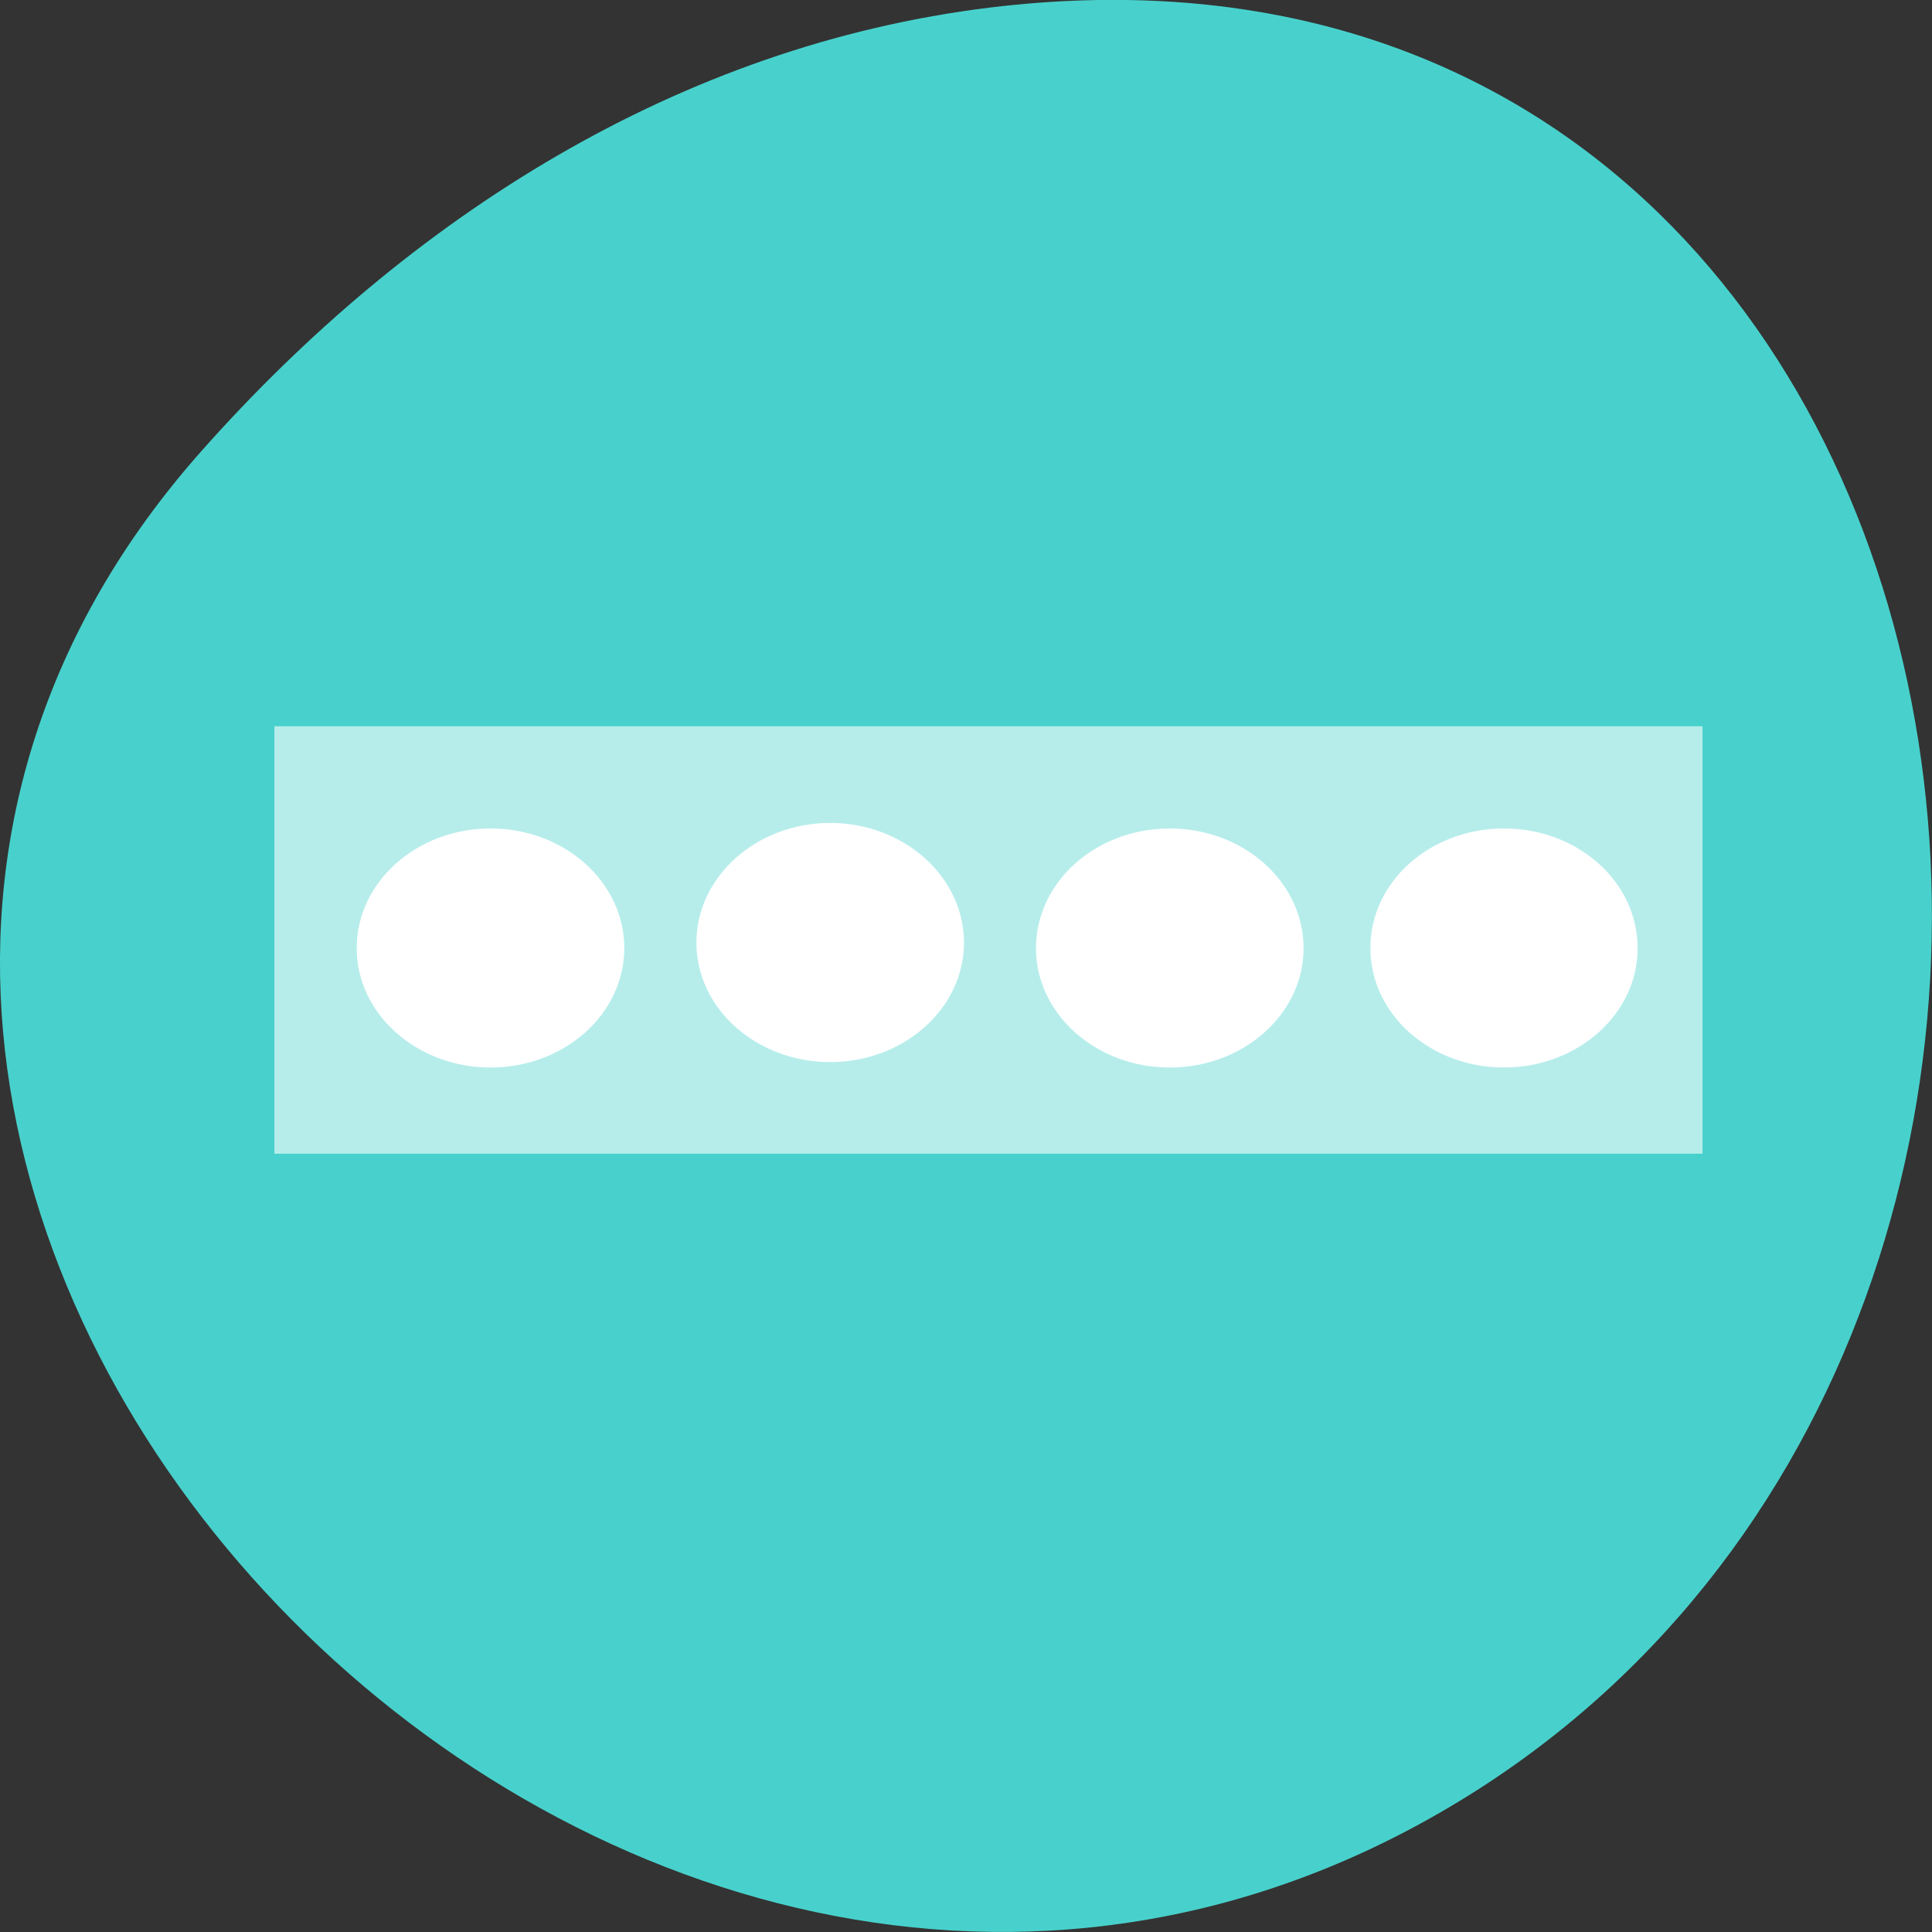 
<svg xmlns="http://www.w3.org/2000/svg" xmlns:xlink="http://www.w3.org/1999/xlink" width="22px" height="22px" viewBox="0 0 22 22" version="1.1">
<rect x="0" y="0" width="22" height="22" fill="#333333" stroke="none"/>
<g id="surface1">
<path style=" stroke:none;fill-rule:nonzero;fill:rgb(28.235%,81.961%,80%);fill-opacity:1;" d="M 2.293 5.137 C -4.965 13.32 6.484 25.914 16.066 20.824 C 25.754 15.676 23.172 -1.363 11.273 0.086 C 7.734 0.52 4.66 2.469 2.293 5.137 Z M 2.293 5.137 "/>
<path style=" stroke:none;fill-rule:nonzero;fill:rgb(100%,100%,100%);fill-opacity:0.6;" d="M 3.125 8.27 L 19.387 8.27 L 19.387 13.137 L 3.125 13.137 Z M 3.125 8.27 "/>
<path style=" stroke:none;fill-rule:nonzero;fill:rgb(100%,100%,100%);fill-opacity:1;" d="M 7.109 10.797 C 7.109 11.547 6.426 12.156 5.586 12.156 C 4.746 12.156 4.062 11.547 4.062 10.797 C 4.062 10.043 4.746 9.434 5.586 9.434 C 6.426 9.434 7.109 10.043 7.109 10.797 Z M 7.109 10.797 "/>
<path style=" stroke:none;fill-rule:nonzero;fill:rgb(100%,100%,100%);fill-opacity:1;" d="M 10.977 10.734 C 10.977 11.484 10.293 12.094 9.453 12.094 C 8.613 12.094 7.93 11.484 7.93 10.734 C 7.93 9.984 8.613 9.371 9.453 9.371 C 10.293 9.371 10.977 9.984 10.977 10.734 Z M 10.977 10.734 "/>
<path style=" stroke:none;fill-rule:nonzero;fill:rgb(100%,100%,100%);fill-opacity:1;" d="M 14.844 10.797 C 14.844 11.547 14.16 12.156 13.32 12.156 C 12.48 12.156 11.797 11.547 11.797 10.797 C 11.797 10.043 12.48 9.434 13.32 9.434 C 14.16 9.434 14.844 10.043 14.844 10.797 Z M 14.844 10.797 "/>
<path style=" stroke:none;fill-rule:nonzero;fill:rgb(100%,100%,100%);fill-opacity:1;" d="M 18.648 10.797 C 18.648 11.547 17.965 12.156 17.125 12.156 C 16.285 12.156 15.605 11.547 15.605 10.797 C 15.602 10.043 16.285 9.434 17.125 9.434 C 17.969 9.434 18.648 10.043 18.648 10.797 Z M 18.648 10.797 "/>
</g>
</svg>
